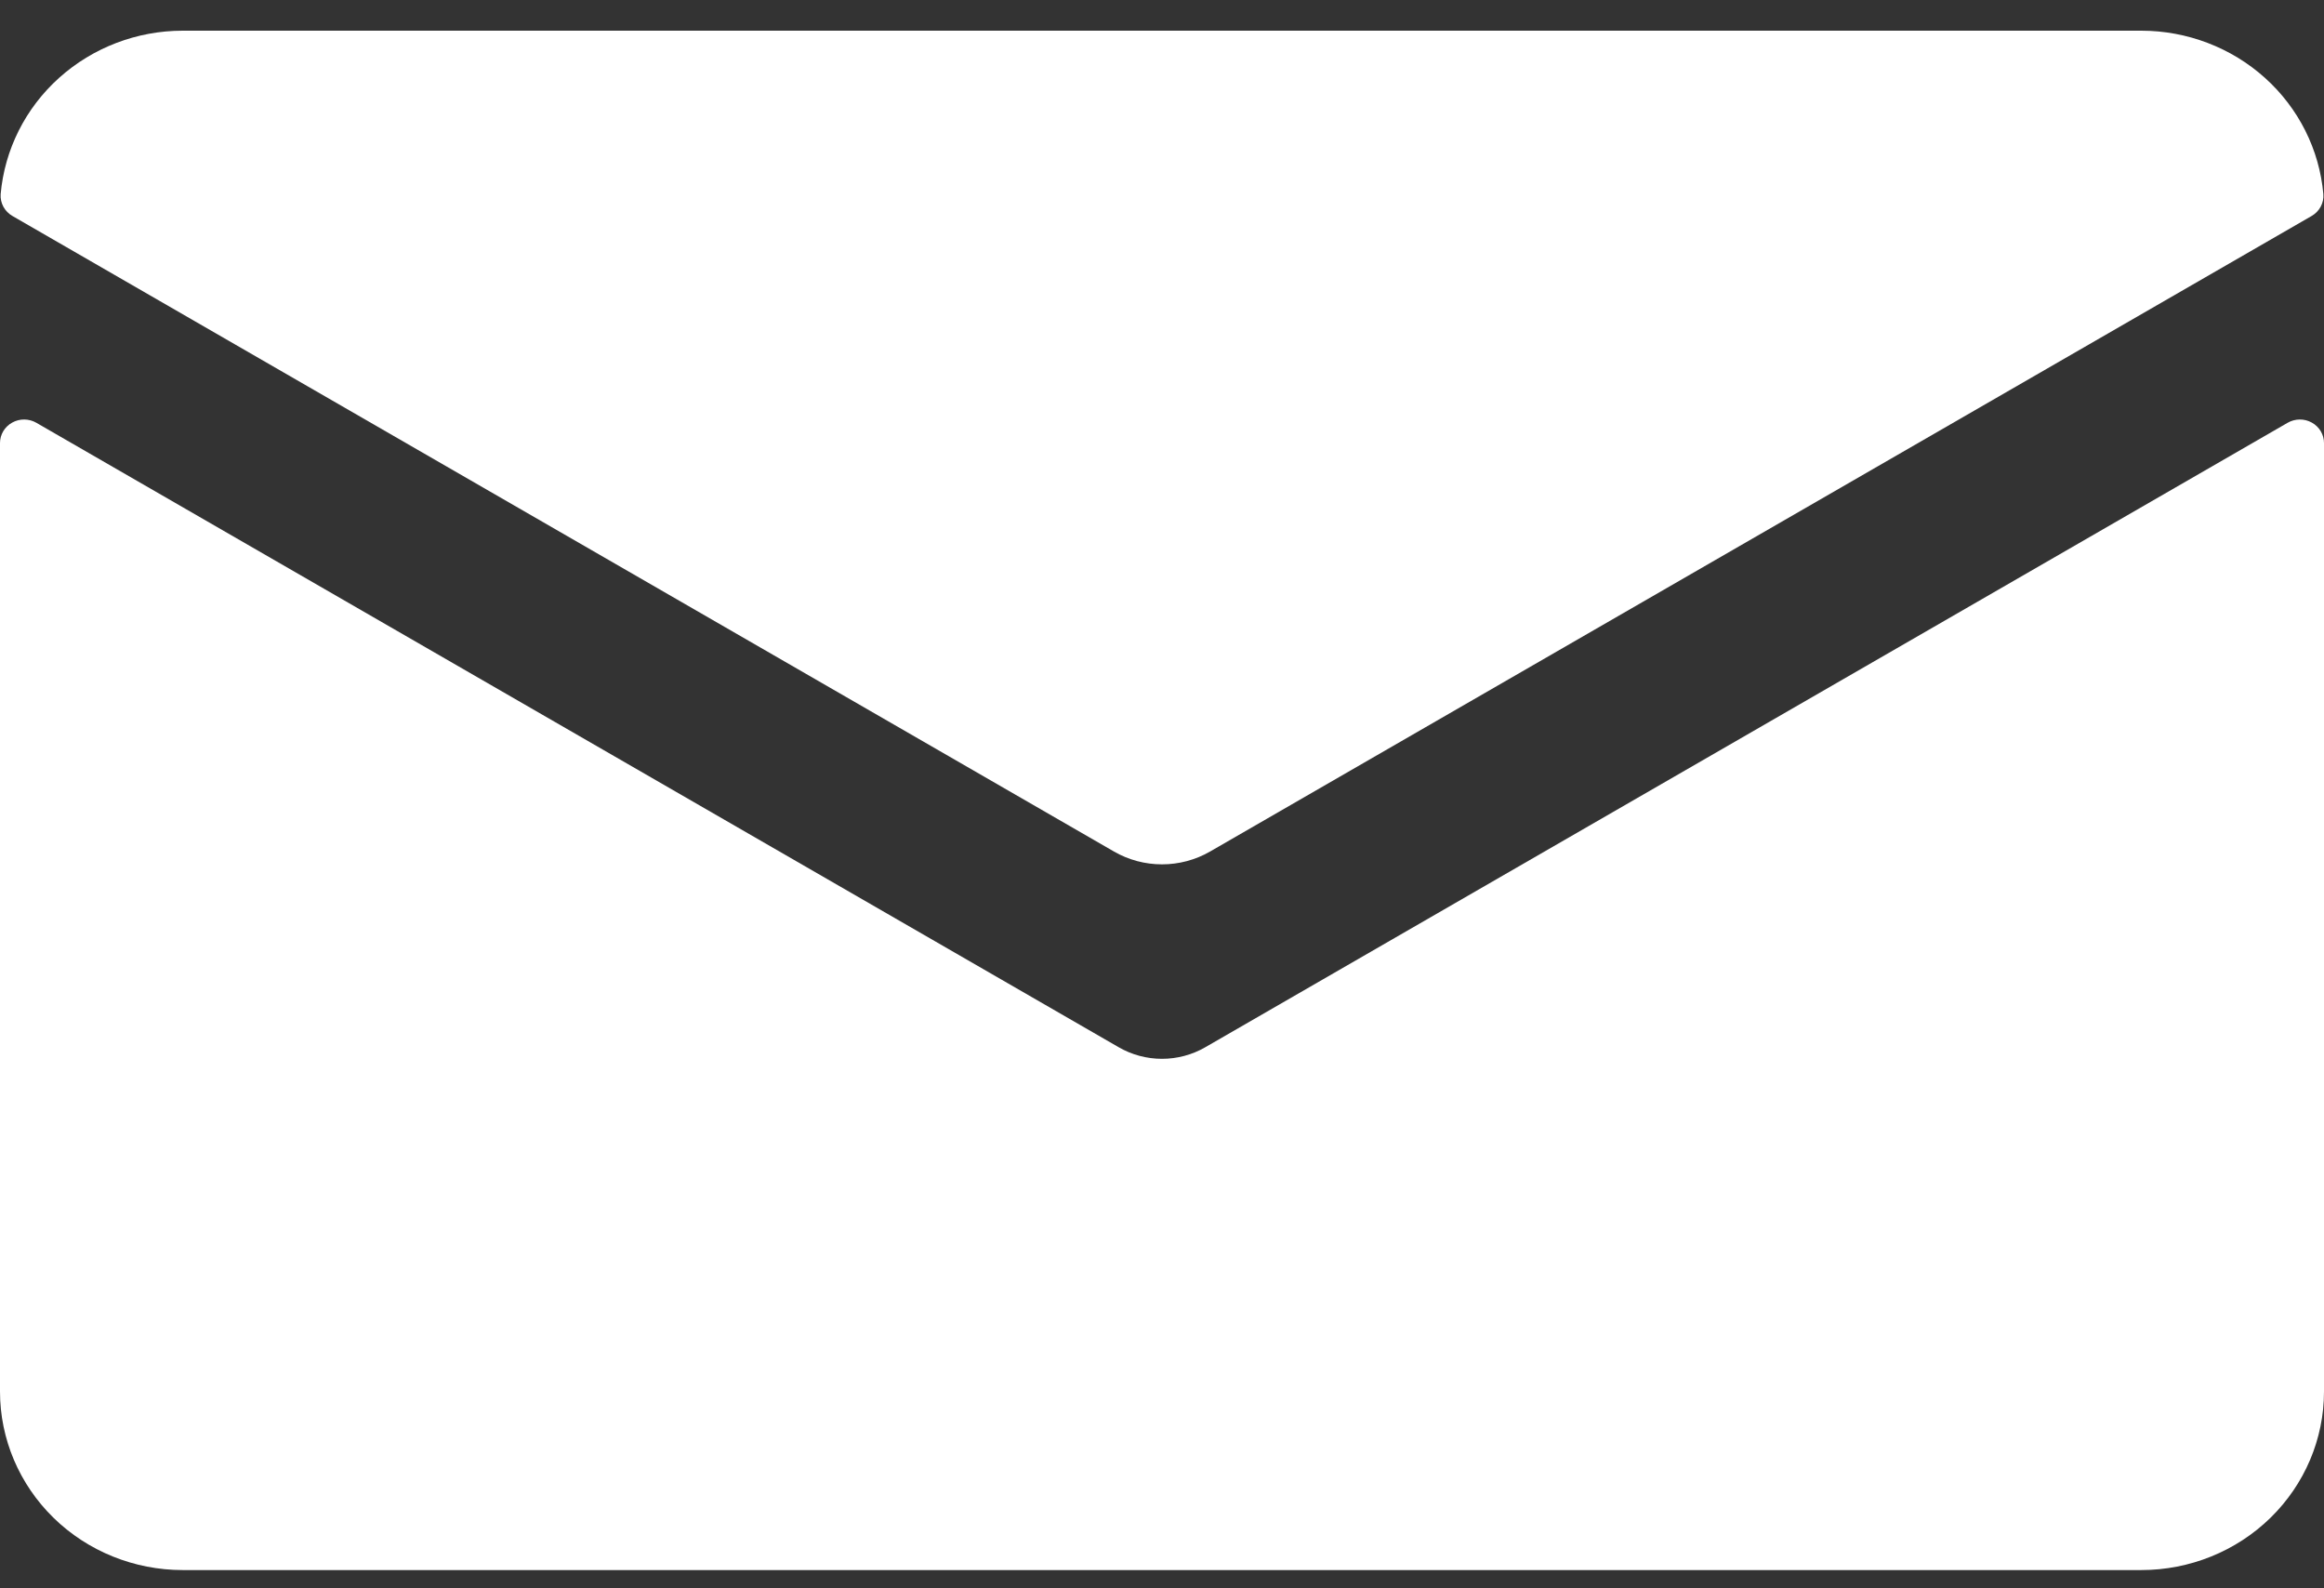 <svg width="60" height="41" viewBox="0 0 60 41" fill="none" xmlns="http://www.w3.org/2000/svg">
<rect x="0" y="0" width="60" height="41" fill="#333333" stroke="none"/>
<path d="M31.116 27.034C30.778 27.229 30.393 27.332 30 27.332C29.607 27.332 29.222 27.229 28.884 27.034L0.938 10.913C0.844 10.859 0.736 10.83 0.626 10.829C0.517 10.828 0.409 10.856 0.314 10.909C0.218 10.962 0.139 11.039 0.084 11.131C0.029 11.224 1.26969e-06 11.329 0 11.436V35.921C0 37.143 0.497 38.315 1.382 39.18C2.266 40.044 3.466 40.529 4.717 40.529H55.283C56.534 40.529 57.734 40.044 58.618 39.18C59.503 38.315 60 37.143 60 35.921V11.436C60 11.329 59.971 11.224 59.916 11.131C59.861 11.039 59.782 10.962 59.686 10.909C59.591 10.856 59.483 10.828 59.374 10.829C59.264 10.83 59.156 10.859 59.062 10.913L31.116 27.034Z" fill="white"/>
<path d="M31.241 21.981L59.679 5.576C59.779 5.519 59.86 5.436 59.914 5.336C59.968 5.236 59.992 5.123 59.983 5.011C59.882 3.861 59.343 2.789 58.473 2.008C57.603 1.227 56.465 0.793 55.283 0.792H4.717C3.536 0.793 2.398 1.227 1.528 2.008C0.657 2.789 0.119 3.861 0.017 5.011C0.009 5.123 0.033 5.236 0.087 5.336C0.141 5.436 0.222 5.519 0.322 5.576L28.76 21.981C29.136 22.198 29.564 22.312 30 22.312C30.437 22.312 30.865 22.198 31.241 21.981Z" fill="white"/>
</svg>
